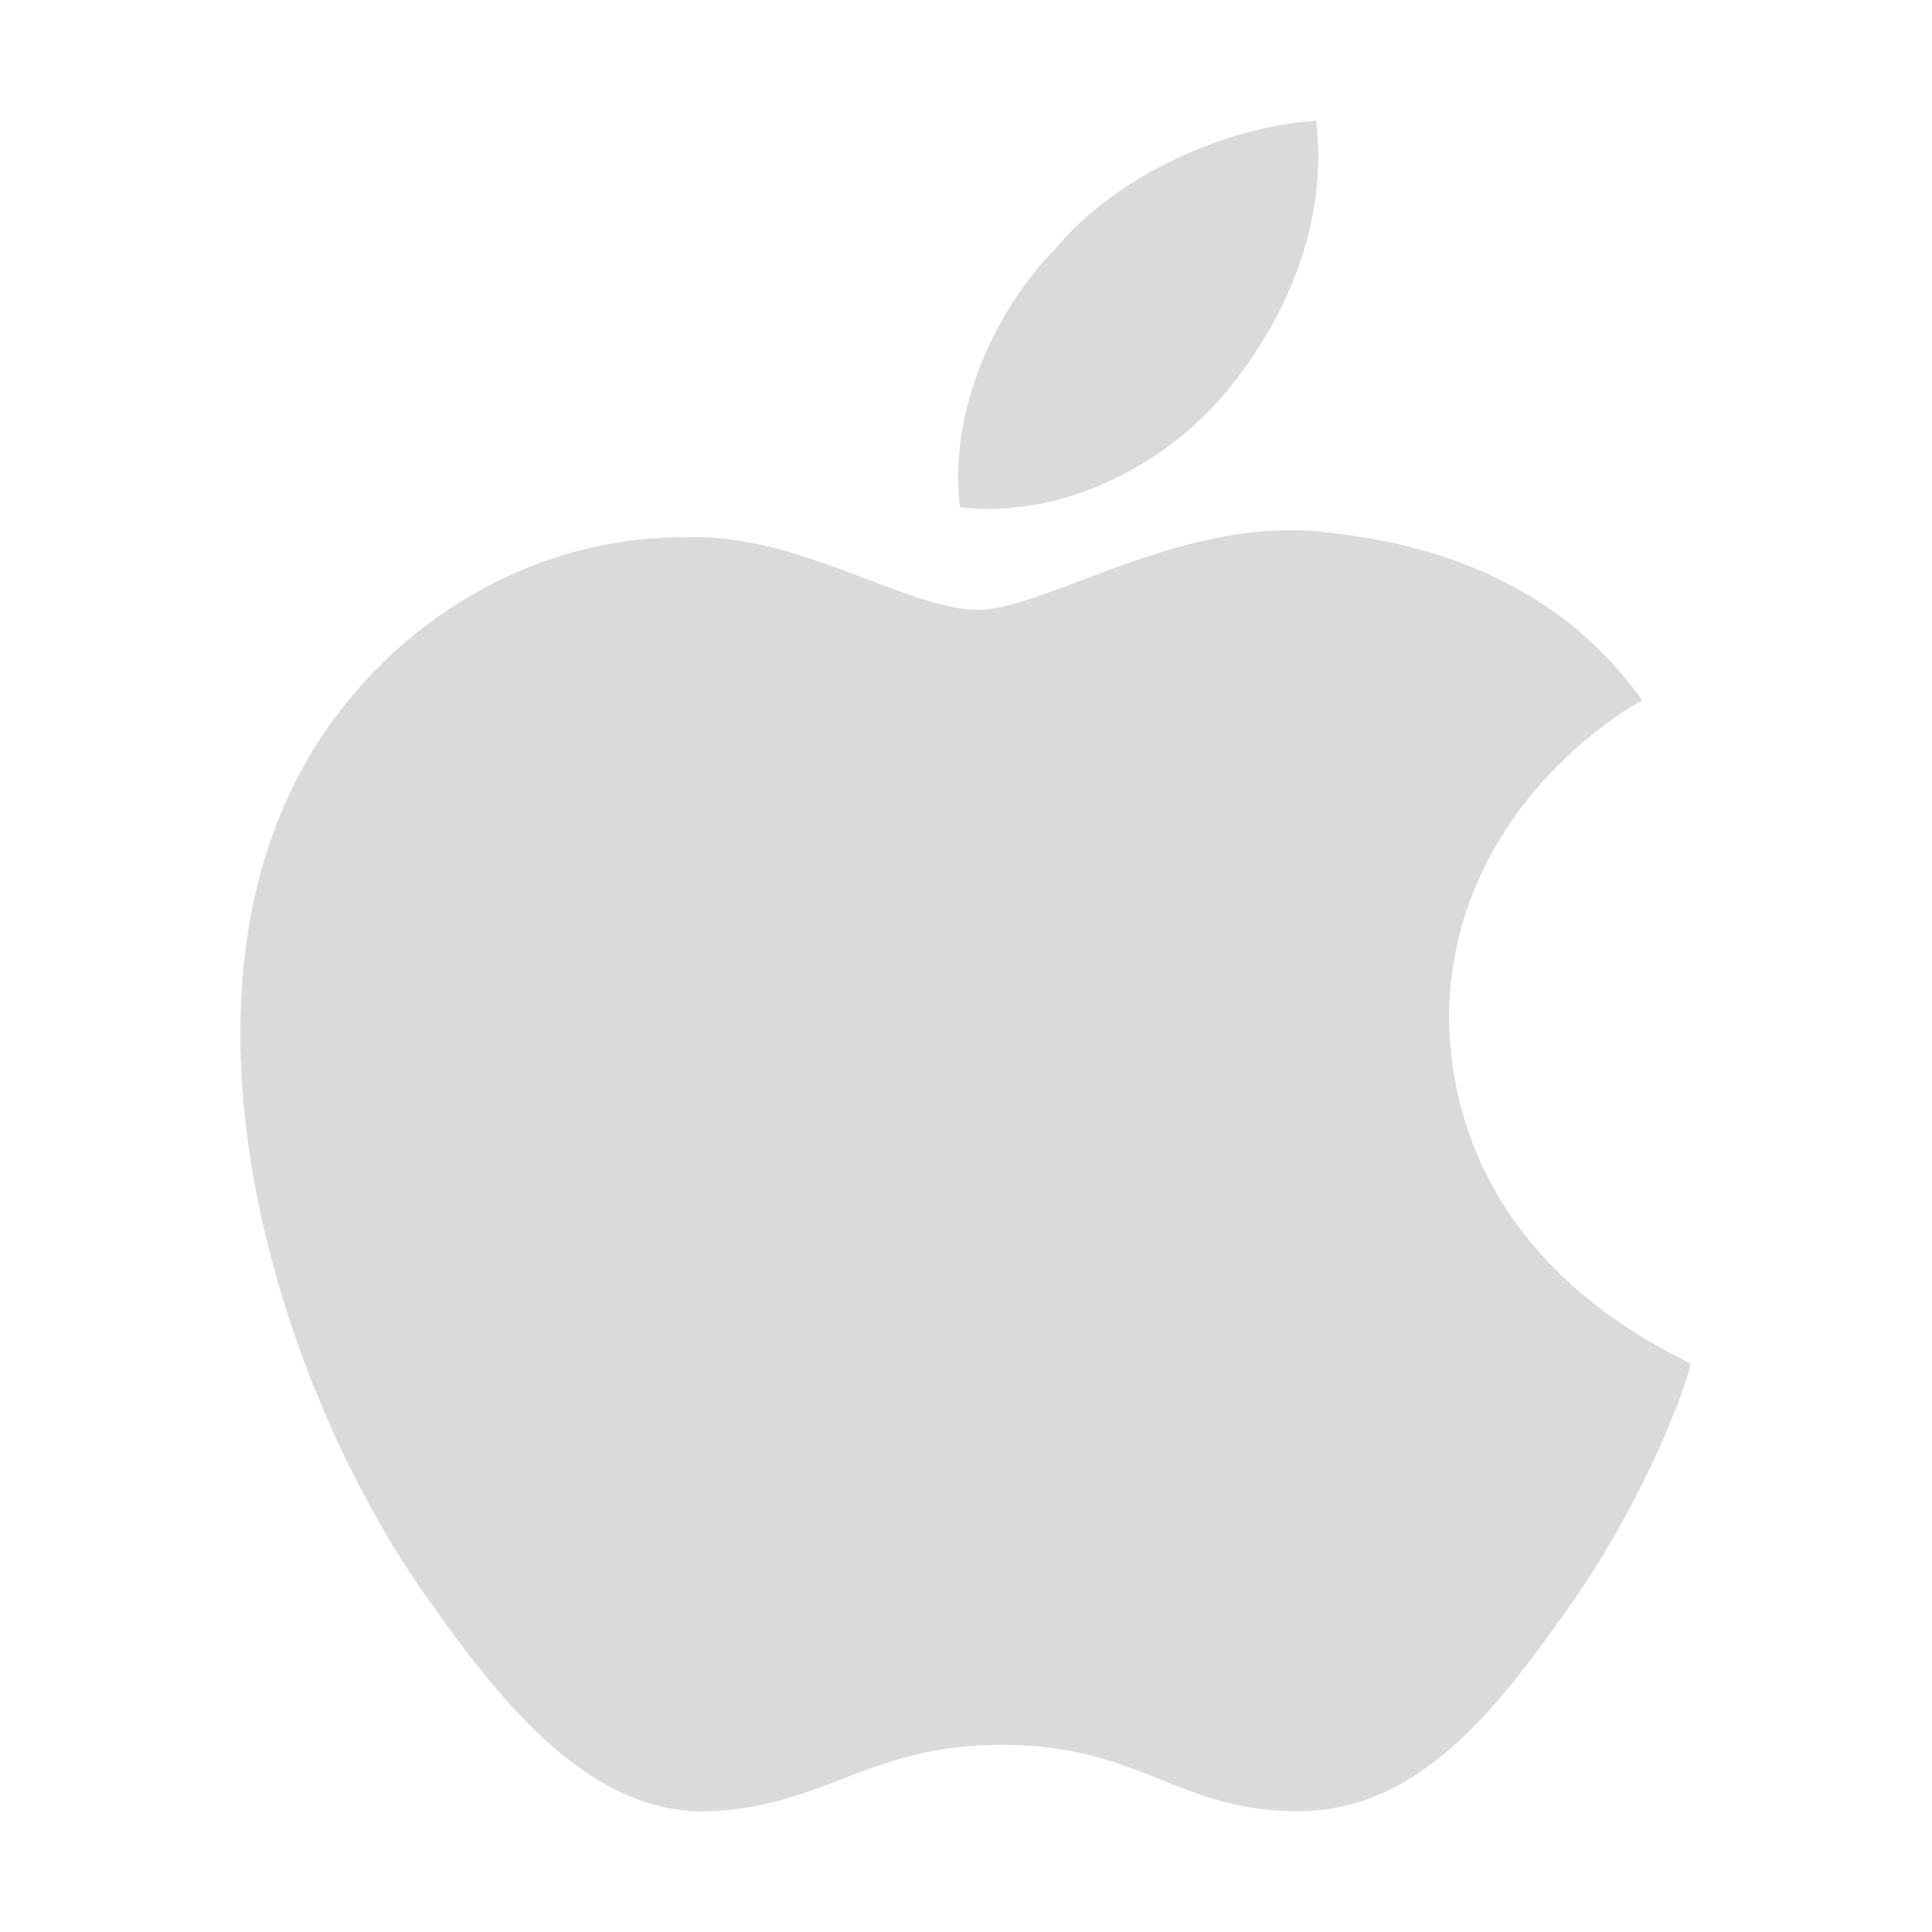 <?xml version="1.0" encoding="utf-8"?>
<!-- Generator: Adobe Illustrator 23.0.1, SVG Export Plug-In . SVG Version: 6.00 Build 0)  -->
<svg version="1.1" id="Layer_1" xmlns="http://www.w3.org/2000/svg" xmlns:xlink="http://www.w3.org/1999/xlink" x="0px" y="0px"
	 viewBox="0 0 32 32" style="enable-background:new 0 0 32 32;" xml:space="preserve">
<style type="text/css">
	.st0{fill:#D9DADB;}
</style>
<g id="apple">
	<path class="st0" d="M24,16.9c0-3.5,3-5.2,3.2-5.3c-1.7-2.4-4.4-2.7-5.4-2.8c-2.3-0.2-4.5,1.3-5.6,1.3c-1.2,0-3-1.3-4.9-1.2
		c-2.5,0-4.8,1.4-6.1,3.5C2.6,16.6,4.6,23,7.1,26.5c1.2,1.7,2.7,3.6,4.7,3.5c1.9-0.1,2.6-1.1,4.8-1.1c2.3,0,2.9,1.1,4.9,1.1
		s3.3-1.7,4.5-3.4c1.4-2,2-3.9,2-4C28,22.5,24.1,21.1,24,16.9L24,16.9z M20.3,6.5c1-1.2,1.7-2.8,1.5-4.5c-1.5,0.1-3.3,0.9-4.3,2.1
		c-1,1-1.8,2.7-1.6,4.3C17.6,8.6,19.3,7.7,20.3,6.5L20.3,6.5z"/>
</g>
</svg>
